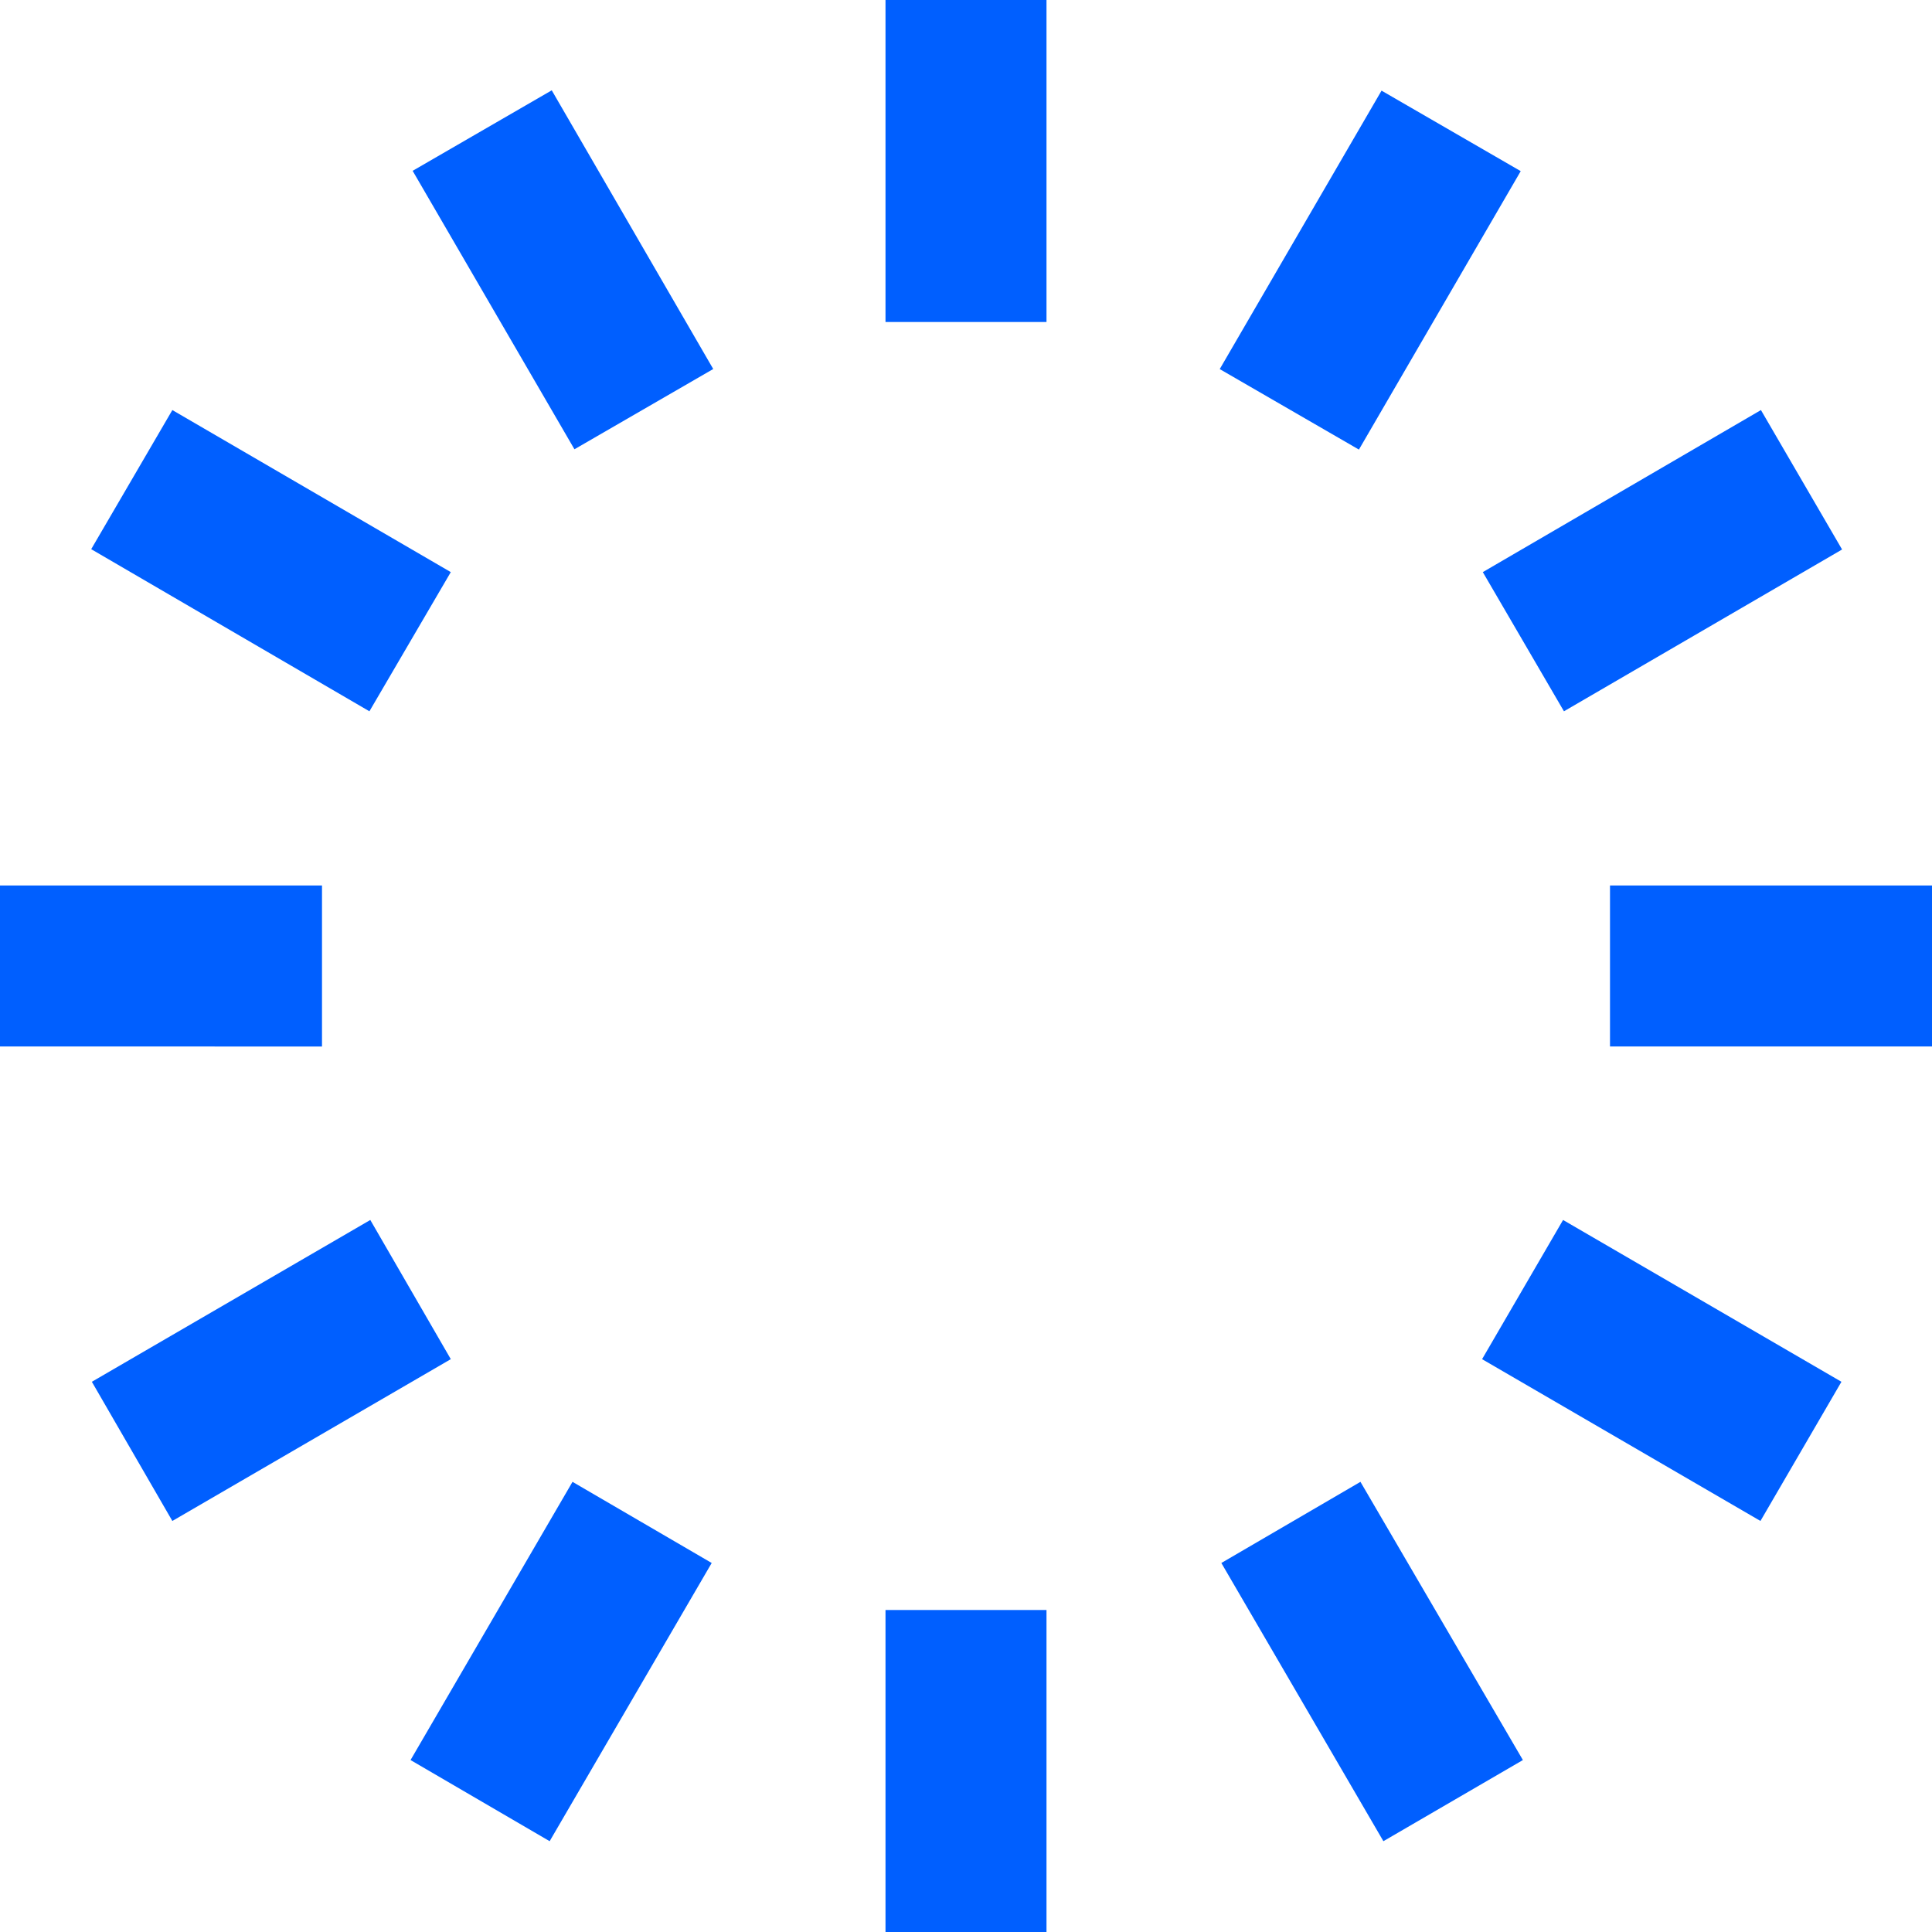 <svg id="Layer_1" data-name="Layer 1" xmlns="http://www.w3.org/2000/svg" viewBox="0 0 24 24"><defs><style>.cls-1{fill:#005fff;}</style></defs><path class="cls-1" d="M13,4H11V0h2Zm0,16H11v4h2ZM4,11H0v2H4Zm20,0H20v2h4Zm-1.125,6.165-3.458-2.01-1.006,1.729,3.458,2.01ZM18.891,2.126l-1.729-1-2.01,3.459,1.729,1Zm3.992,4.7L21.875,5.094,18.42,7.107l1.008,1.729ZM18.918,21.864,16.9,18.408l-1.728,1.008,2.013,3.456ZM5.6,16.884l-1-1.729-3.459,2.01,1,1.729Zm3.26-12.3L6.854,1.122l-1.728,1,2.01,3.459ZM5.6,7.107,2.141,5.094,1.133,6.822,4.589,8.836ZM8.841,19.416,7.112,18.408,5.1,21.864l1.728,1.008Z"/></svg>